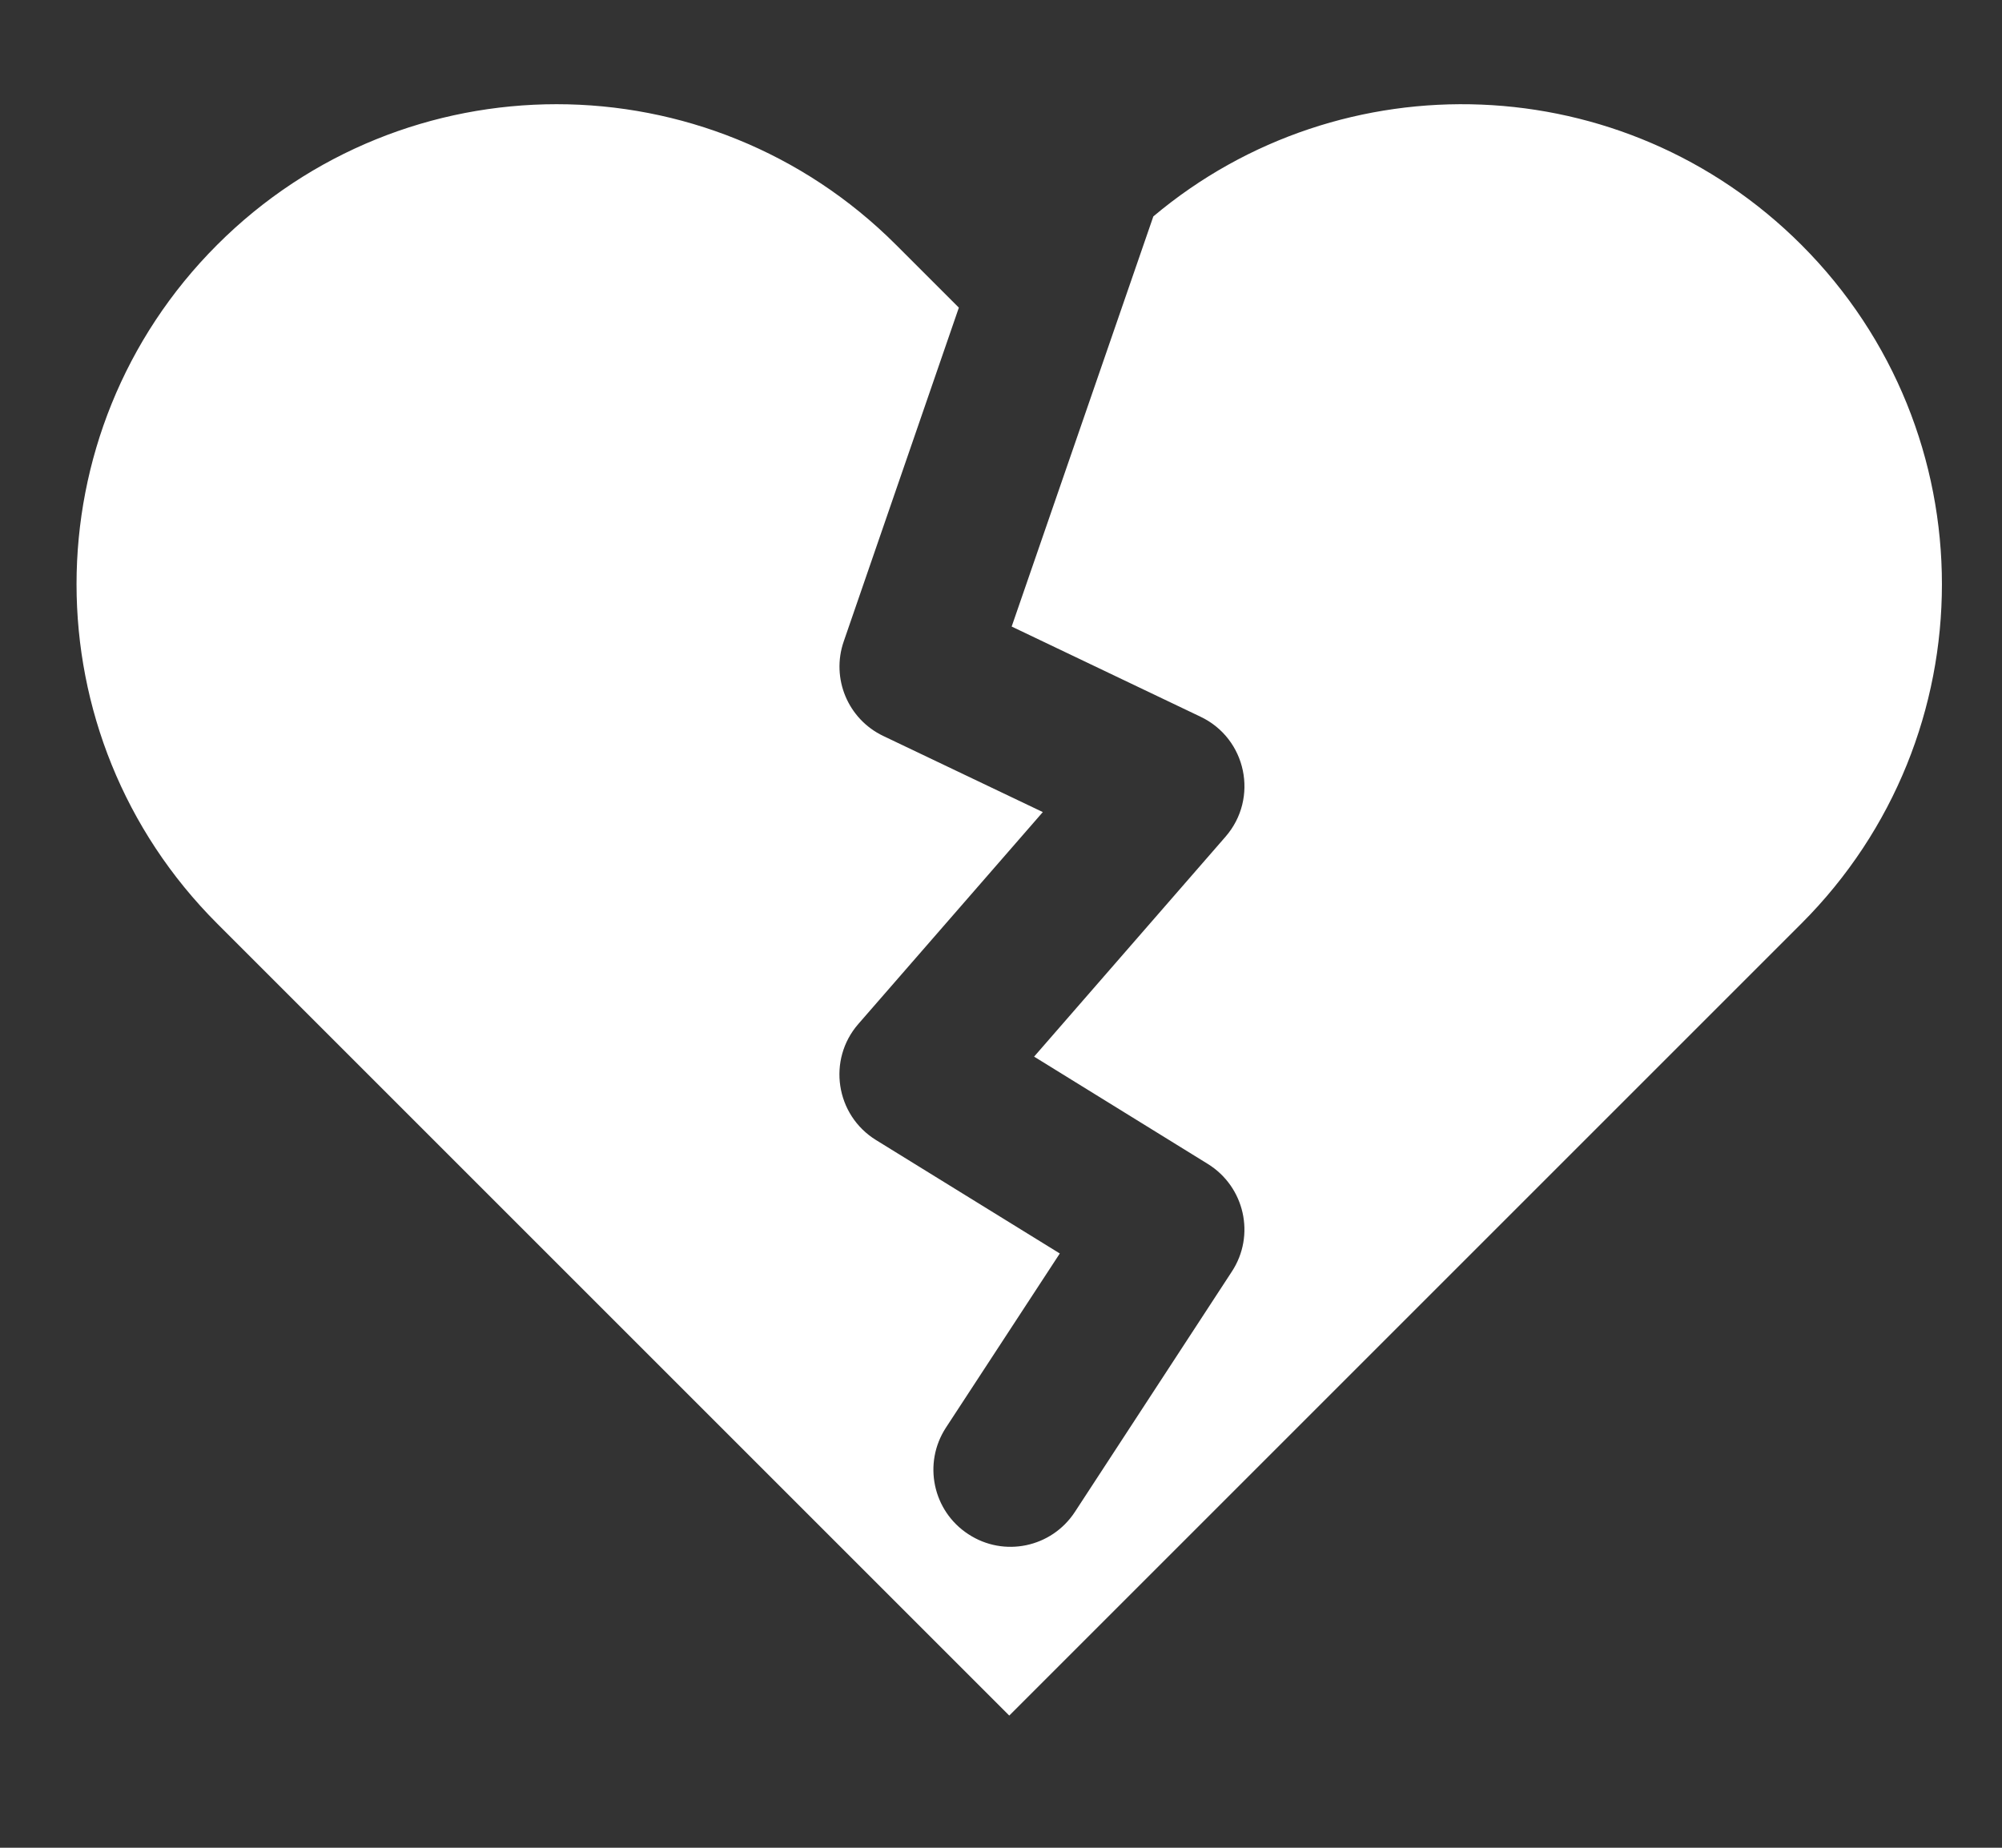 <?xml version="1.0" encoding="UTF-8"?>
<svg width="13px" height="12px" viewBox="0 0 13 12" version="1.1" xmlns="http://www.w3.org/2000/svg" xmlns:xlink="http://www.w3.org/1999/xlink">
    <rect x="0" y="0" width="13" height="12" fill="#333333" stroke="none"/>
    <!-- Generator: Sketch 47.1 (45422) - http://www.bohemiancoding.com/sketch -->
    <title>play_unlike</title>
    <desc>Created with Sketch.</desc>
    <defs></defs>
    <g id="Page-1" stroke="none" stroke-width="1" fill="none" fill-rule="evenodd">
        <g id="播放介面" transform="translate(-168, -375)" fill="#FFFFFF">
            <g transform="translate(0, 100)" id="Group-2">
                <g transform="translate(167, 271)">
                    <path d="M8.592,6.293 L8.592,5.716 C8.592,3.994 7.197,2.599 5.475,2.599 C3.753,2.599 2.358,3.994 2.358,5.716 L2.358,5.716 L2.358,9.873 L2.358,12.99 L9.632,12.99 C11.353,12.99 12.749,11.594 12.749,9.873 L12.749,9.873 L12.749,9.873 C12.749,8.243 11.498,6.905 9.904,6.767 L7.37,8 L7.823,9.281 C7.934,9.593 7.717,9.924 7.387,9.947 L5.498,10.078 L5.803,11.369 C5.867,11.643 5.694,11.916 5.419,11.973 L3.595,12.356 C3.324,12.413 3.059,12.24 3.003,11.969 C2.946,11.699 3.119,11.434 3.389,11.377 L4.712,11.1 L4.389,9.735 C4.318,9.434 4.534,9.142 4.841,9.121 L6.661,8.995 L6.278,7.913 C6.193,7.673 6.302,7.408 6.531,7.297 L8.592,6.293 Z" id="Like" transform="translate(7.553, 7.794) rotate(-45) translate(-7.553, -7.794) "></path>
                </g>
            </g>
        </g>
    </g>
</svg>